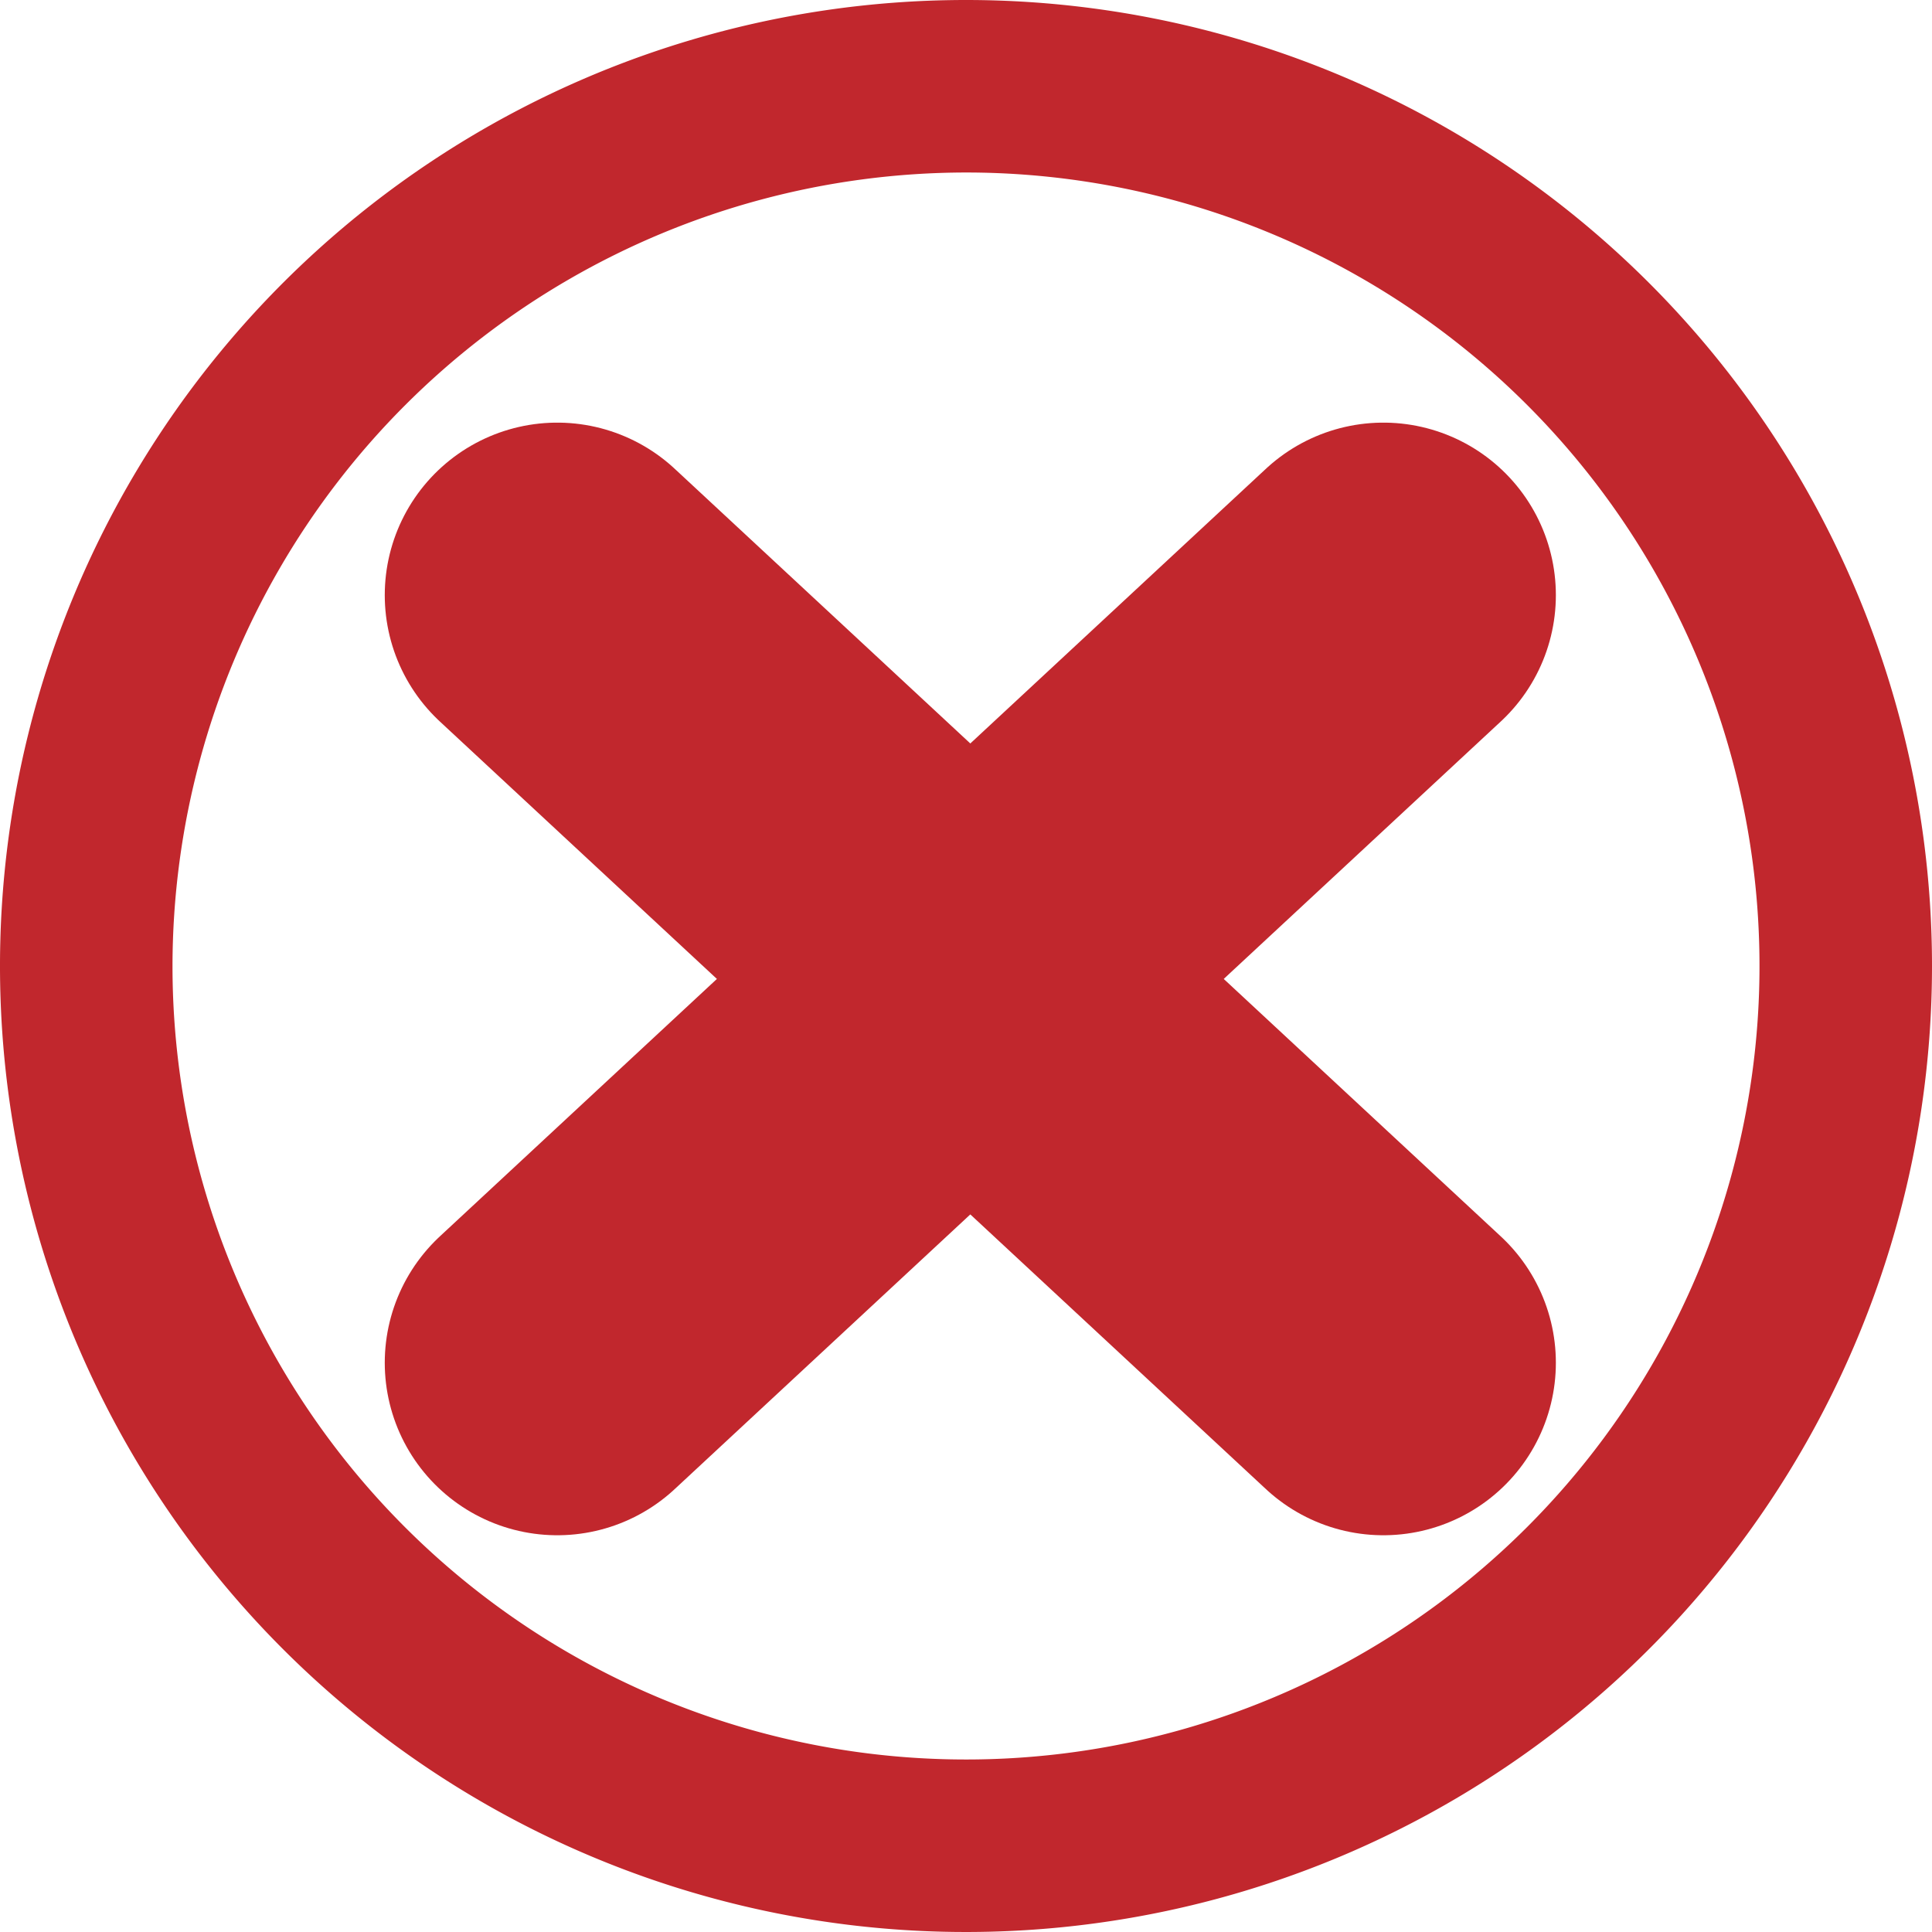 <svg xmlns="http://www.w3.org/2000/svg" viewBox="0 0 224 224"><title>cross</title><g id="Layer_2" data-name="Layer 2"><g id="Layer_1-2" data-name="Layer 1"><path d="M112,20a92,92,0,1,1-92,92,92.1,92.1,0,0,1,92-92m0-20A112,112,0,1,0,224,112,112,112,0,0,0,112,0Z" fill="#c1272d"/><line x1="64.61" y1="69" x2="160.39" y2="158" fill="none" stroke="#c1272d" stroke-linecap="round" stroke-linejoin="round" stroke-width="40"/><line x1="160.39" y1="69" x2="64.61" y2="158" fill="none" stroke="#c1272d" stroke-linecap="round" stroke-linejoin="round" stroke-width="40"/></g></g></svg>
